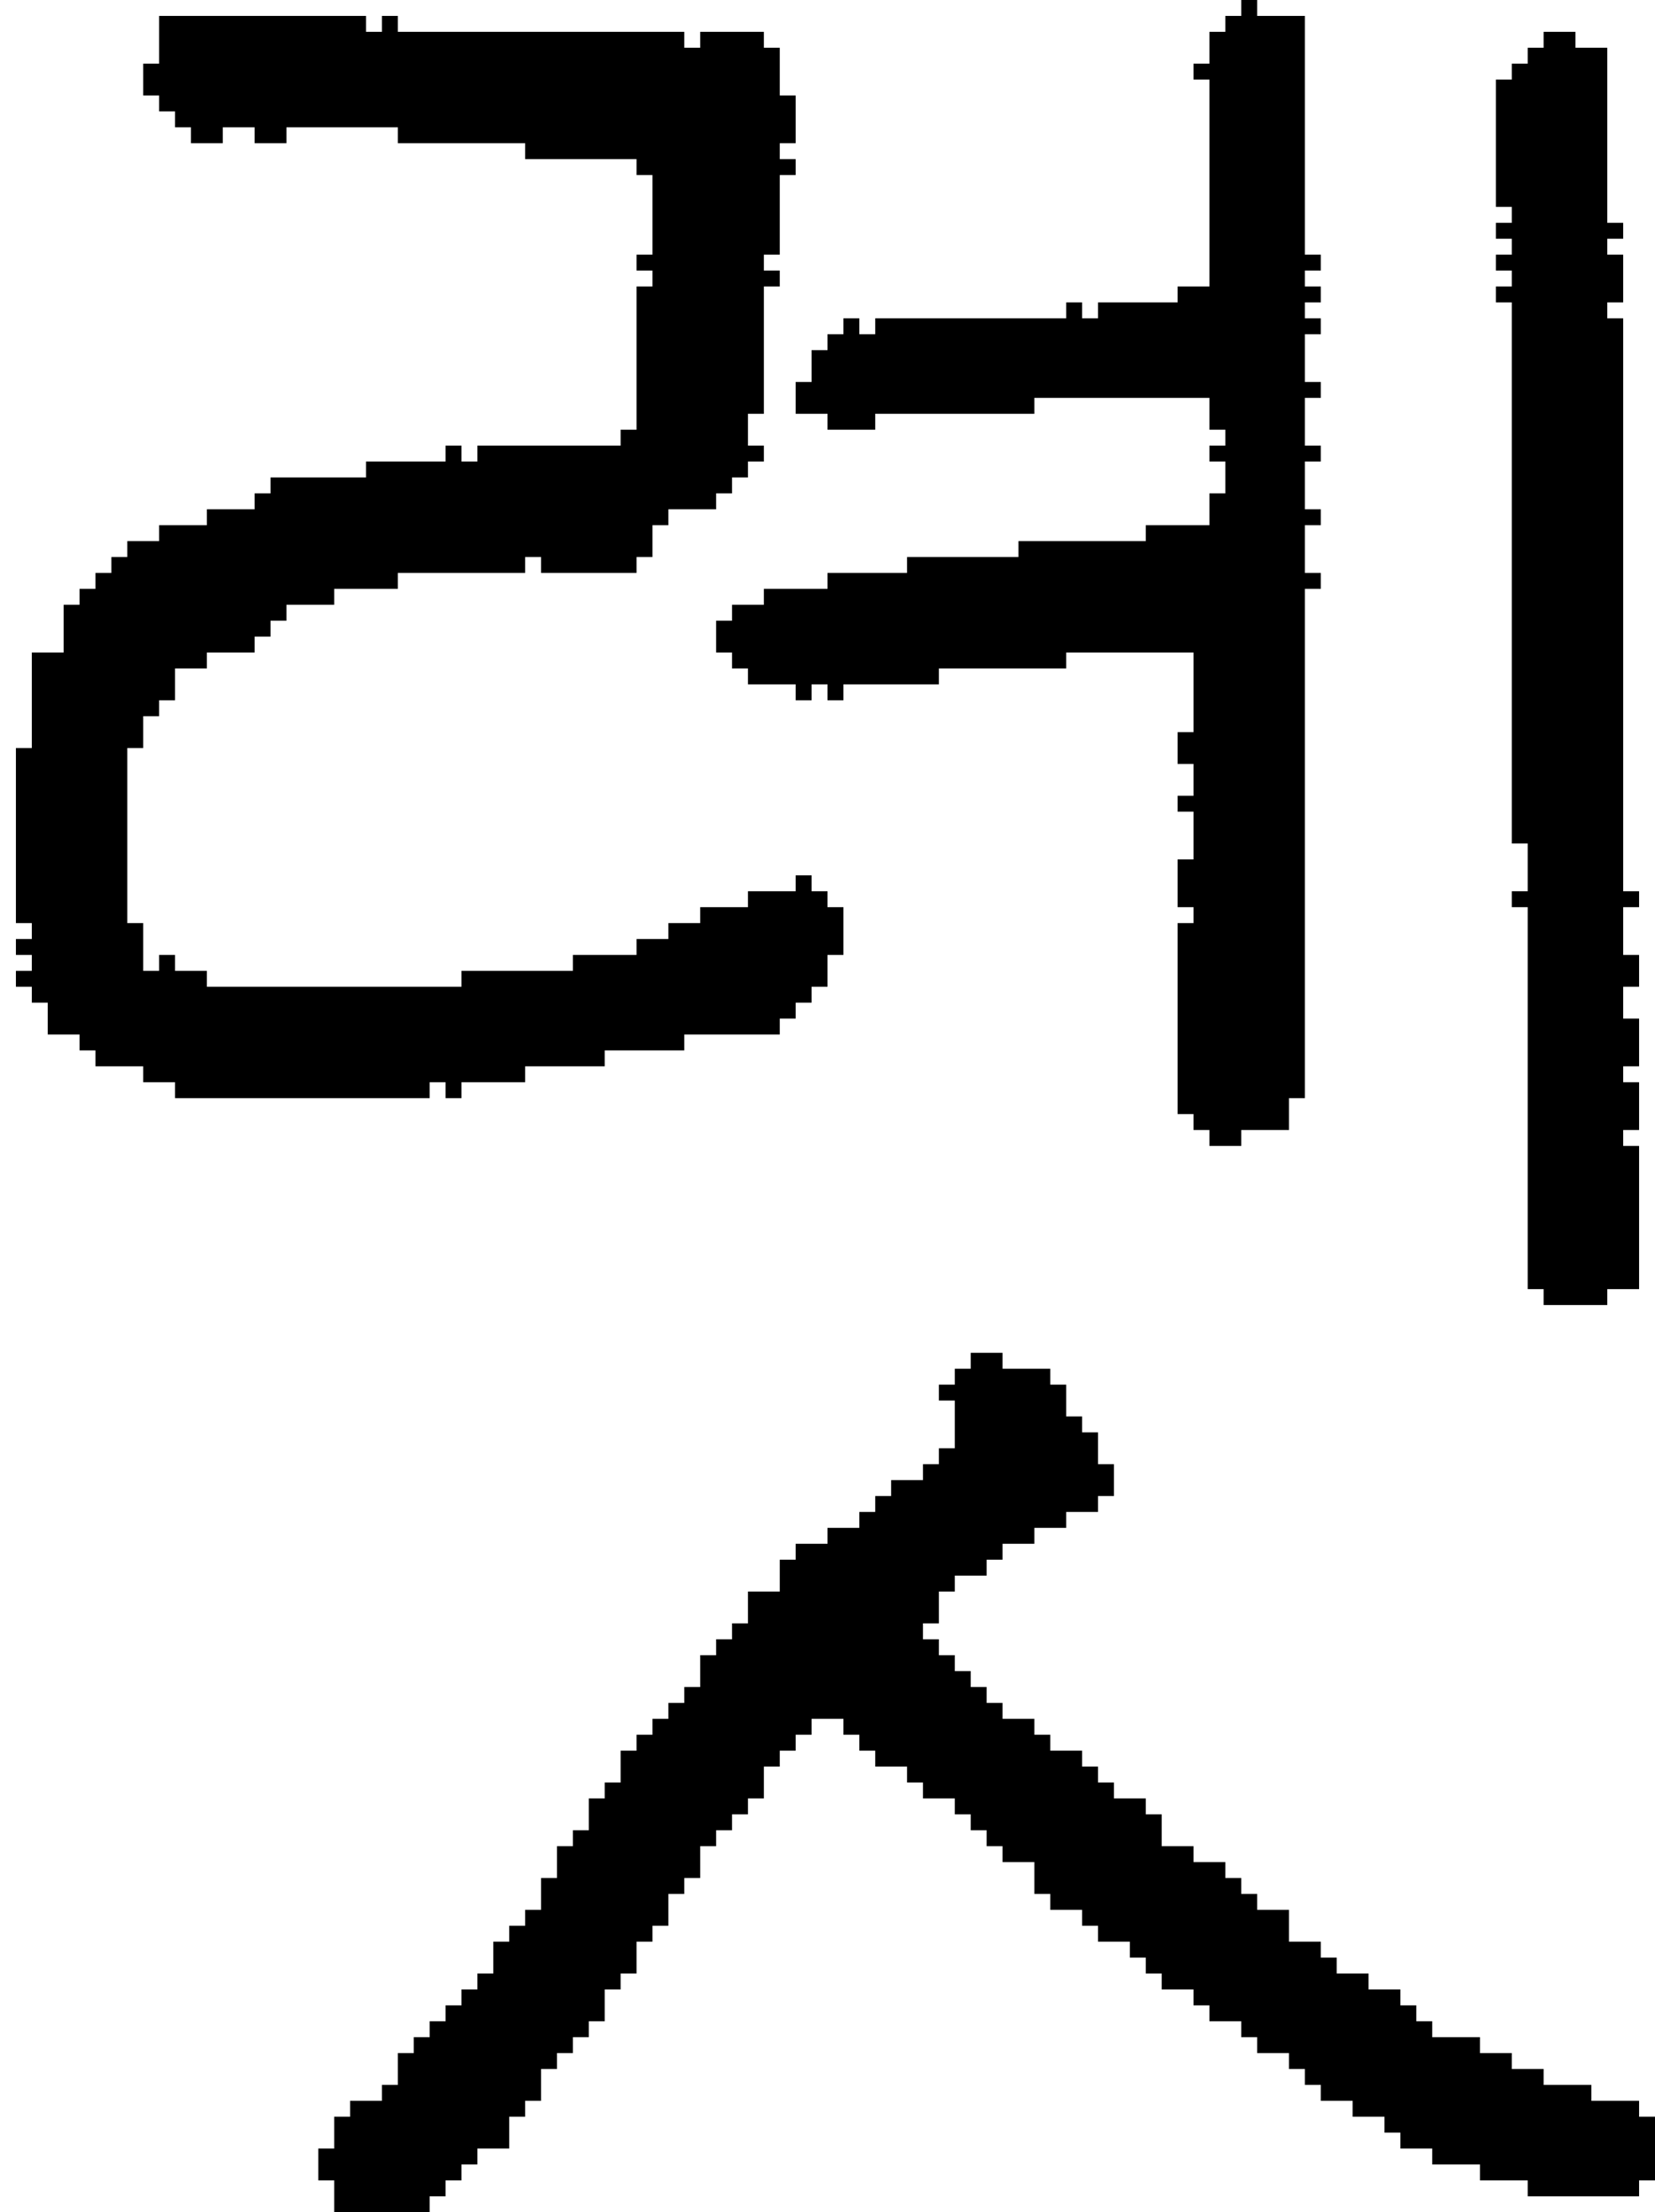 <?xml version="1.0" encoding="UTF-8" standalone="no"?>
<!DOCTYPE svg PUBLIC "-//W3C//DTD SVG 1.1//EN" 
  "http://www.w3.org/Graphics/SVG/1.1/DTD/svg11.dtd">
<svg width="104" height="139"
     xmlns="http://www.w3.org/2000/svg" version="1.1">
 <path d="  M 11,61  L 11,60  L 10,60  L 10,61  L 9,61  L 9,58  L 8,58  L 8,47  L 9,47  L 9,45  L 10,45  L 10,44  L 11,44  L 11,42  L 13,42  L 13,41  L 16,41  L 16,40  L 17,40  L 17,39  L 18,39  L 18,38  L 21,38  L 21,37  L 25,37  L 25,36  L 33,36  L 33,35  L 34,35  L 34,36  L 40,36  L 40,35  L 41,35  L 41,33  L 42,33  L 42,32  L 45,32  L 45,31  L 46,31  L 46,30  L 47,30  L 47,29  L 48,29  L 48,28  L 47,28  L 47,26  L 48,26  L 48,18  L 49,18  L 49,17  L 48,17  L 48,16  L 49,16  L 49,11  L 50,11  L 50,10  L 49,10  L 49,9  L 50,9  L 50,6  L 49,6  L 49,3  L 48,3  L 48,2  L 44,2  L 44,3  L 43,3  L 43,2  L 25,2  L 25,1  L 24,1  L 24,2  L 23,2  L 23,1  L 10,1  L 10,4  L 9,4  L 9,6  L 10,6  L 10,7  L 11,7  L 11,8  L 12,8  L 12,9  L 14,9  L 14,8  L 16,8  L 16,9  L 18,9  L 18,8  L 25,8  L 25,9  L 33,9  L 33,10  L 40,10  L 40,11  L 41,11  L 41,16  L 40,16  L 40,17  L 41,17  L 41,18  L 40,18  L 40,27  L 39,27  L 39,28  L 30,28  L 30,29  L 29,29  L 29,28  L 28,28  L 28,29  L 23,29  L 23,30  L 17,30  L 17,31  L 16,31  L 16,32  L 13,32  L 13,33  L 10,33  L 10,34  L 8,34  L 8,35  L 7,35  L 7,36  L 6,36  L 6,37  L 5,37  L 5,38  L 4,38  L 4,41  L 2,41  L 2,47  L 1,47  L 1,58  L 2,58  L 2,59  L 1,59  L 1,60  L 2,60  L 2,61  L 1,61  L 1,62  L 2,62  L 2,63  L 3,63  L 3,65  L 5,65  L 5,66  L 6,66  L 6,67  L 9,67  L 9,68  L 11,68  L 11,69  L 27,69  L 27,68  L 28,68  L 28,69  L 29,69  L 29,68  L 33,68  L 33,67  L 38,67  L 38,66  L 43,66  L 43,65  L 49,65  L 49,64  L 50,64  L 50,63  L 51,63  L 51,62  L 52,62  L 52,60  L 53,60  L 53,57  L 52,57  L 52,56  L 51,56  L 51,55  L 50,55  L 50,56  L 47,56  L 47,57  L 44,57  L 44,58  L 42,58  L 42,59  L 40,59  L 40,60  L 36,60  L 36,61  L 29,61  L 29,62  L 13,62  L 13,61  Z  " style="fill:rgb(0, 0, 0); fill-opacity:1.000; stroke:none;" />
 <path d="  M 21,139  L 27,139  L 27,138  L 28,138  L 28,137  L 29,137  L 29,136  L 30,136  L 30,135  L 32,135  L 32,133  L 33,133  L 33,132  L 34,132  L 34,130  L 35,130  L 35,129  L 36,129  L 36,128  L 37,128  L 37,127  L 38,127  L 38,125  L 39,125  L 39,124  L 40,124  L 40,122  L 41,122  L 41,121  L 42,121  L 42,119  L 43,119  L 43,118  L 44,118  L 44,116  L 45,116  L 45,115  L 46,115  L 46,114  L 47,114  L 47,113  L 48,113  L 48,111  L 49,111  L 49,110  L 50,110  L 50,109  L 51,109  L 51,108  L 53,108  L 53,109  L 54,109  L 54,110  L 55,110  L 55,111  L 57,111  L 57,112  L 58,112  L 58,113  L 60,113  L 60,114  L 61,114  L 61,115  L 62,115  L 62,116  L 63,116  L 63,117  L 65,117  L 65,119  L 66,119  L 66,120  L 68,120  L 68,121  L 69,121  L 69,122  L 71,122  L 71,123  L 72,123  L 72,124  L 73,124  L 73,125  L 75,125  L 75,126  L 76,126  L 76,127  L 78,127  L 78,128  L 79,128  L 79,129  L 81,129  L 81,130  L 82,130  L 82,131  L 83,131  L 83,132  L 85,132  L 85,133  L 87,133  L 87,134  L 88,134  L 88,135  L 90,135  L 90,136  L 93,136  L 93,137  L 96,137  L 96,138  L 103,138  L 103,137  L 104,137  L 104,133  L 103,133  L 103,132  L 100,132  L 100,131  L 97,131  L 97,130  L 95,130  L 95,129  L 93,129  L 93,128  L 90,128  L 90,127  L 89,127  L 89,126  L 88,126  L 88,125  L 86,125  L 86,124  L 84,124  L 84,123  L 83,123  L 83,122  L 81,122  L 81,120  L 79,120  L 79,119  L 78,119  L 78,118  L 77,118  L 77,117  L 75,117  L 75,116  L 73,116  L 73,114  L 72,114  L 72,113  L 70,113  L 70,112  L 69,112  L 69,111  L 68,111  L 68,110  L 66,110  L 66,109  L 65,109  L 65,108  L 63,108  L 63,107  L 62,107  L 62,106  L 61,106  L 61,105  L 60,105  L 60,104  L 59,104  L 59,103  L 58,103  L 58,102  L 59,102  L 59,100  L 60,100  L 60,99  L 62,99  L 62,98  L 63,98  L 63,97  L 65,97  L 65,96  L 67,96  L 67,95  L 69,95  L 69,94  L 70,94  L 70,92  L 69,92  L 69,90  L 68,90  L 68,89  L 67,89  L 67,87  L 66,87  L 66,86  L 63,86  L 63,85  L 61,85  L 61,86  L 60,86  L 60,87  L 59,87  L 59,88  L 60,88  L 60,91  L 59,91  L 59,92  L 58,92  L 58,93  L 56,93  L 56,94  L 55,94  L 55,95  L 54,95  L 54,96  L 52,96  L 52,97  L 50,97  L 50,98  L 49,98  L 49,100  L 47,100  L 47,102  L 46,102  L 46,103  L 45,103  L 45,104  L 44,104  L 44,106  L 43,106  L 43,107  L 42,107  L 42,108  L 41,108  L 41,109  L 40,109  L 40,110  L 39,110  L 39,112  L 38,112  L 38,113  L 37,113  L 37,115  L 36,115  L 36,116  L 35,116  L 35,118  L 34,118  L 34,120  L 33,120  L 33,121  L 32,121  L 32,122  L 31,122  L 31,124  L 30,124  L 30,125  L 29,125  L 29,126  L 28,126  L 28,127  L 27,127  L 27,128  L 26,128  L 26,129  L 25,129  L 25,131  L 24,131  L 24,132  L 22,132  L 22,133  L 21,133  L 21,135  L 20,135  L 20,137  L 21,137  Z  " style="fill:rgb(0, 0, 0); fill-opacity:1.000; stroke:none;" />
 <path d="  M 74,50  L 74,51  L 75,51  L 75,54  L 74,54  L 74,57  L 75,57  L 75,58  L 74,58  L 74,70  L 75,70  L 75,71  L 76,71  L 76,72  L 78,72  L 78,71  L 81,71  L 81,69  L 82,69  L 82,37  L 83,37  L 83,36  L 82,36  L 82,33  L 83,33  L 83,32  L 82,32  L 82,29  L 83,29  L 83,28  L 82,28  L 82,25  L 83,25  L 83,24  L 82,24  L 82,21  L 83,21  L 83,20  L 82,20  L 82,19  L 83,19  L 83,18  L 82,18  L 82,17  L 83,17  L 83,16  L 82,16  L 82,1  L 79,1  L 79,0  L 78,0  L 78,1  L 77,1  L 77,2  L 76,2  L 76,4  L 75,4  L 75,5  L 76,5  L 76,18  L 74,18  L 74,19  L 69,19  L 69,20  L 68,20  L 68,19  L 67,19  L 67,20  L 55,20  L 55,21  L 54,21  L 54,20  L 53,20  L 53,21  L 52,21  L 52,22  L 51,22  L 51,24  L 50,24  L 50,26  L 52,26  L 52,27  L 55,27  L 55,26  L 65,26  L 65,25  L 76,25  L 76,27  L 77,27  L 77,28  L 76,28  L 76,29  L 77,29  L 77,31  L 76,31  L 76,33  L 72,33  L 72,34  L 64,34  L 64,35  L 57,35  L 57,36  L 52,36  L 52,37  L 48,37  L 48,38  L 46,38  L 46,39  L 45,39  L 45,41  L 46,41  L 46,42  L 47,42  L 47,43  L 50,43  L 50,44  L 51,44  L 51,43  L 52,43  L 52,44  L 53,44  L 53,43  L 59,43  L 59,42  L 67,42  L 67,41  L 75,41  L 75,46  L 74,46  L 74,48  L 75,48  L 75,50  Z  " style="fill:rgb(0, 0, 0); fill-opacity:1.000; stroke:none;" />
 <path d="  M 103,57  L 103,56  L 102,56  L 102,20  L 101,20  L 101,19  L 102,19  L 102,16  L 101,16  L 101,15  L 102,15  L 102,14  L 101,14  L 101,3  L 99,3  L 99,2  L 97,2  L 97,3  L 96,3  L 96,4  L 95,4  L 95,5  L 94,5  L 94,13  L 95,13  L 95,14  L 94,14  L 94,15  L 95,15  L 95,16  L 94,16  L 94,17  L 95,17  L 95,18  L 94,18  L 94,19  L 95,19  L 95,53  L 96,53  L 96,56  L 95,56  L 95,57  L 96,57  L 96,81  L 97,81  L 97,82  L 101,82  L 101,81  L 103,81  L 103,72  L 102,72  L 102,71  L 103,71  L 103,68  L 102,68  L 102,67  L 103,67  L 103,64  L 102,64  L 102,62  L 103,62  L 103,60  L 102,60  L 102,57  Z  " style="fill:rgb(0, 0, 0); fill-opacity:1.000; stroke:none;" />
</svg>
